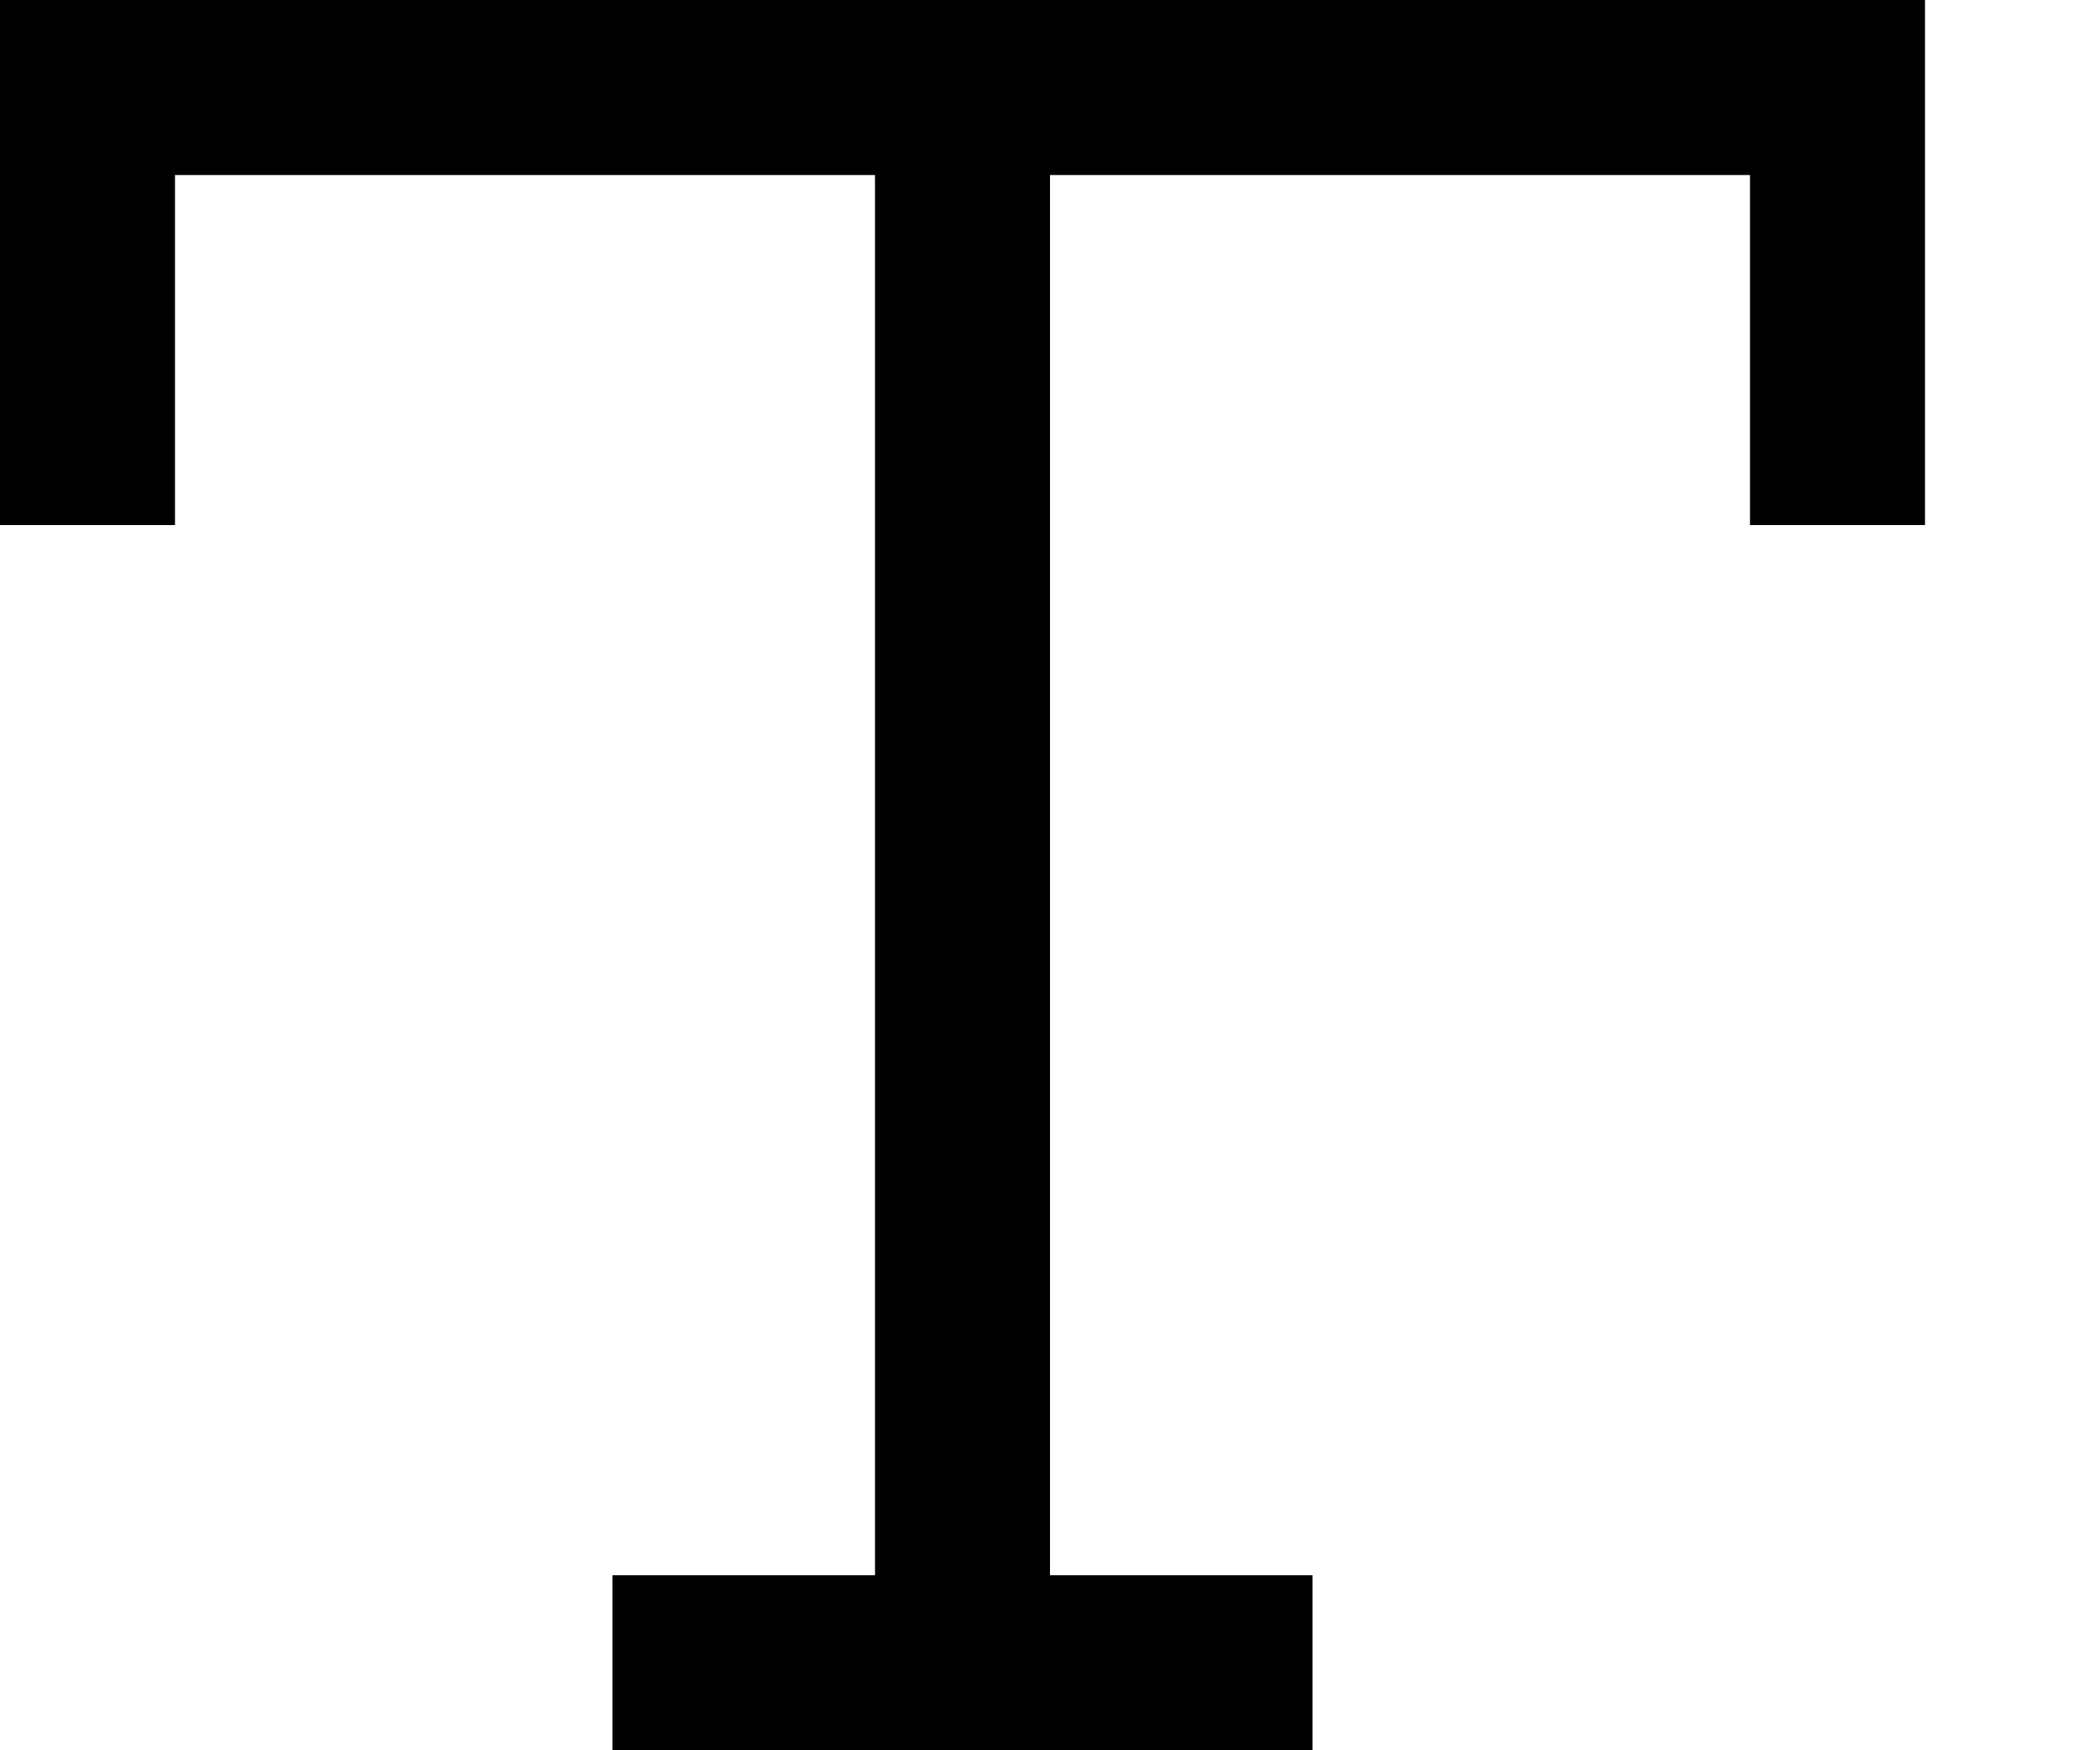 <svg class="svg" width="12" height="10" viewBox="0 0 12 10" xmlns="http://www.w3.org/2000/svg">
    <path d="M0 0h11v3h-1V1H6v8h1.5v1h-4V9H5V1H1v2H0V0z" fill-rule="evenodd" fill-opacity="1" fill="#000" stroke="none">
    </path>
</svg>